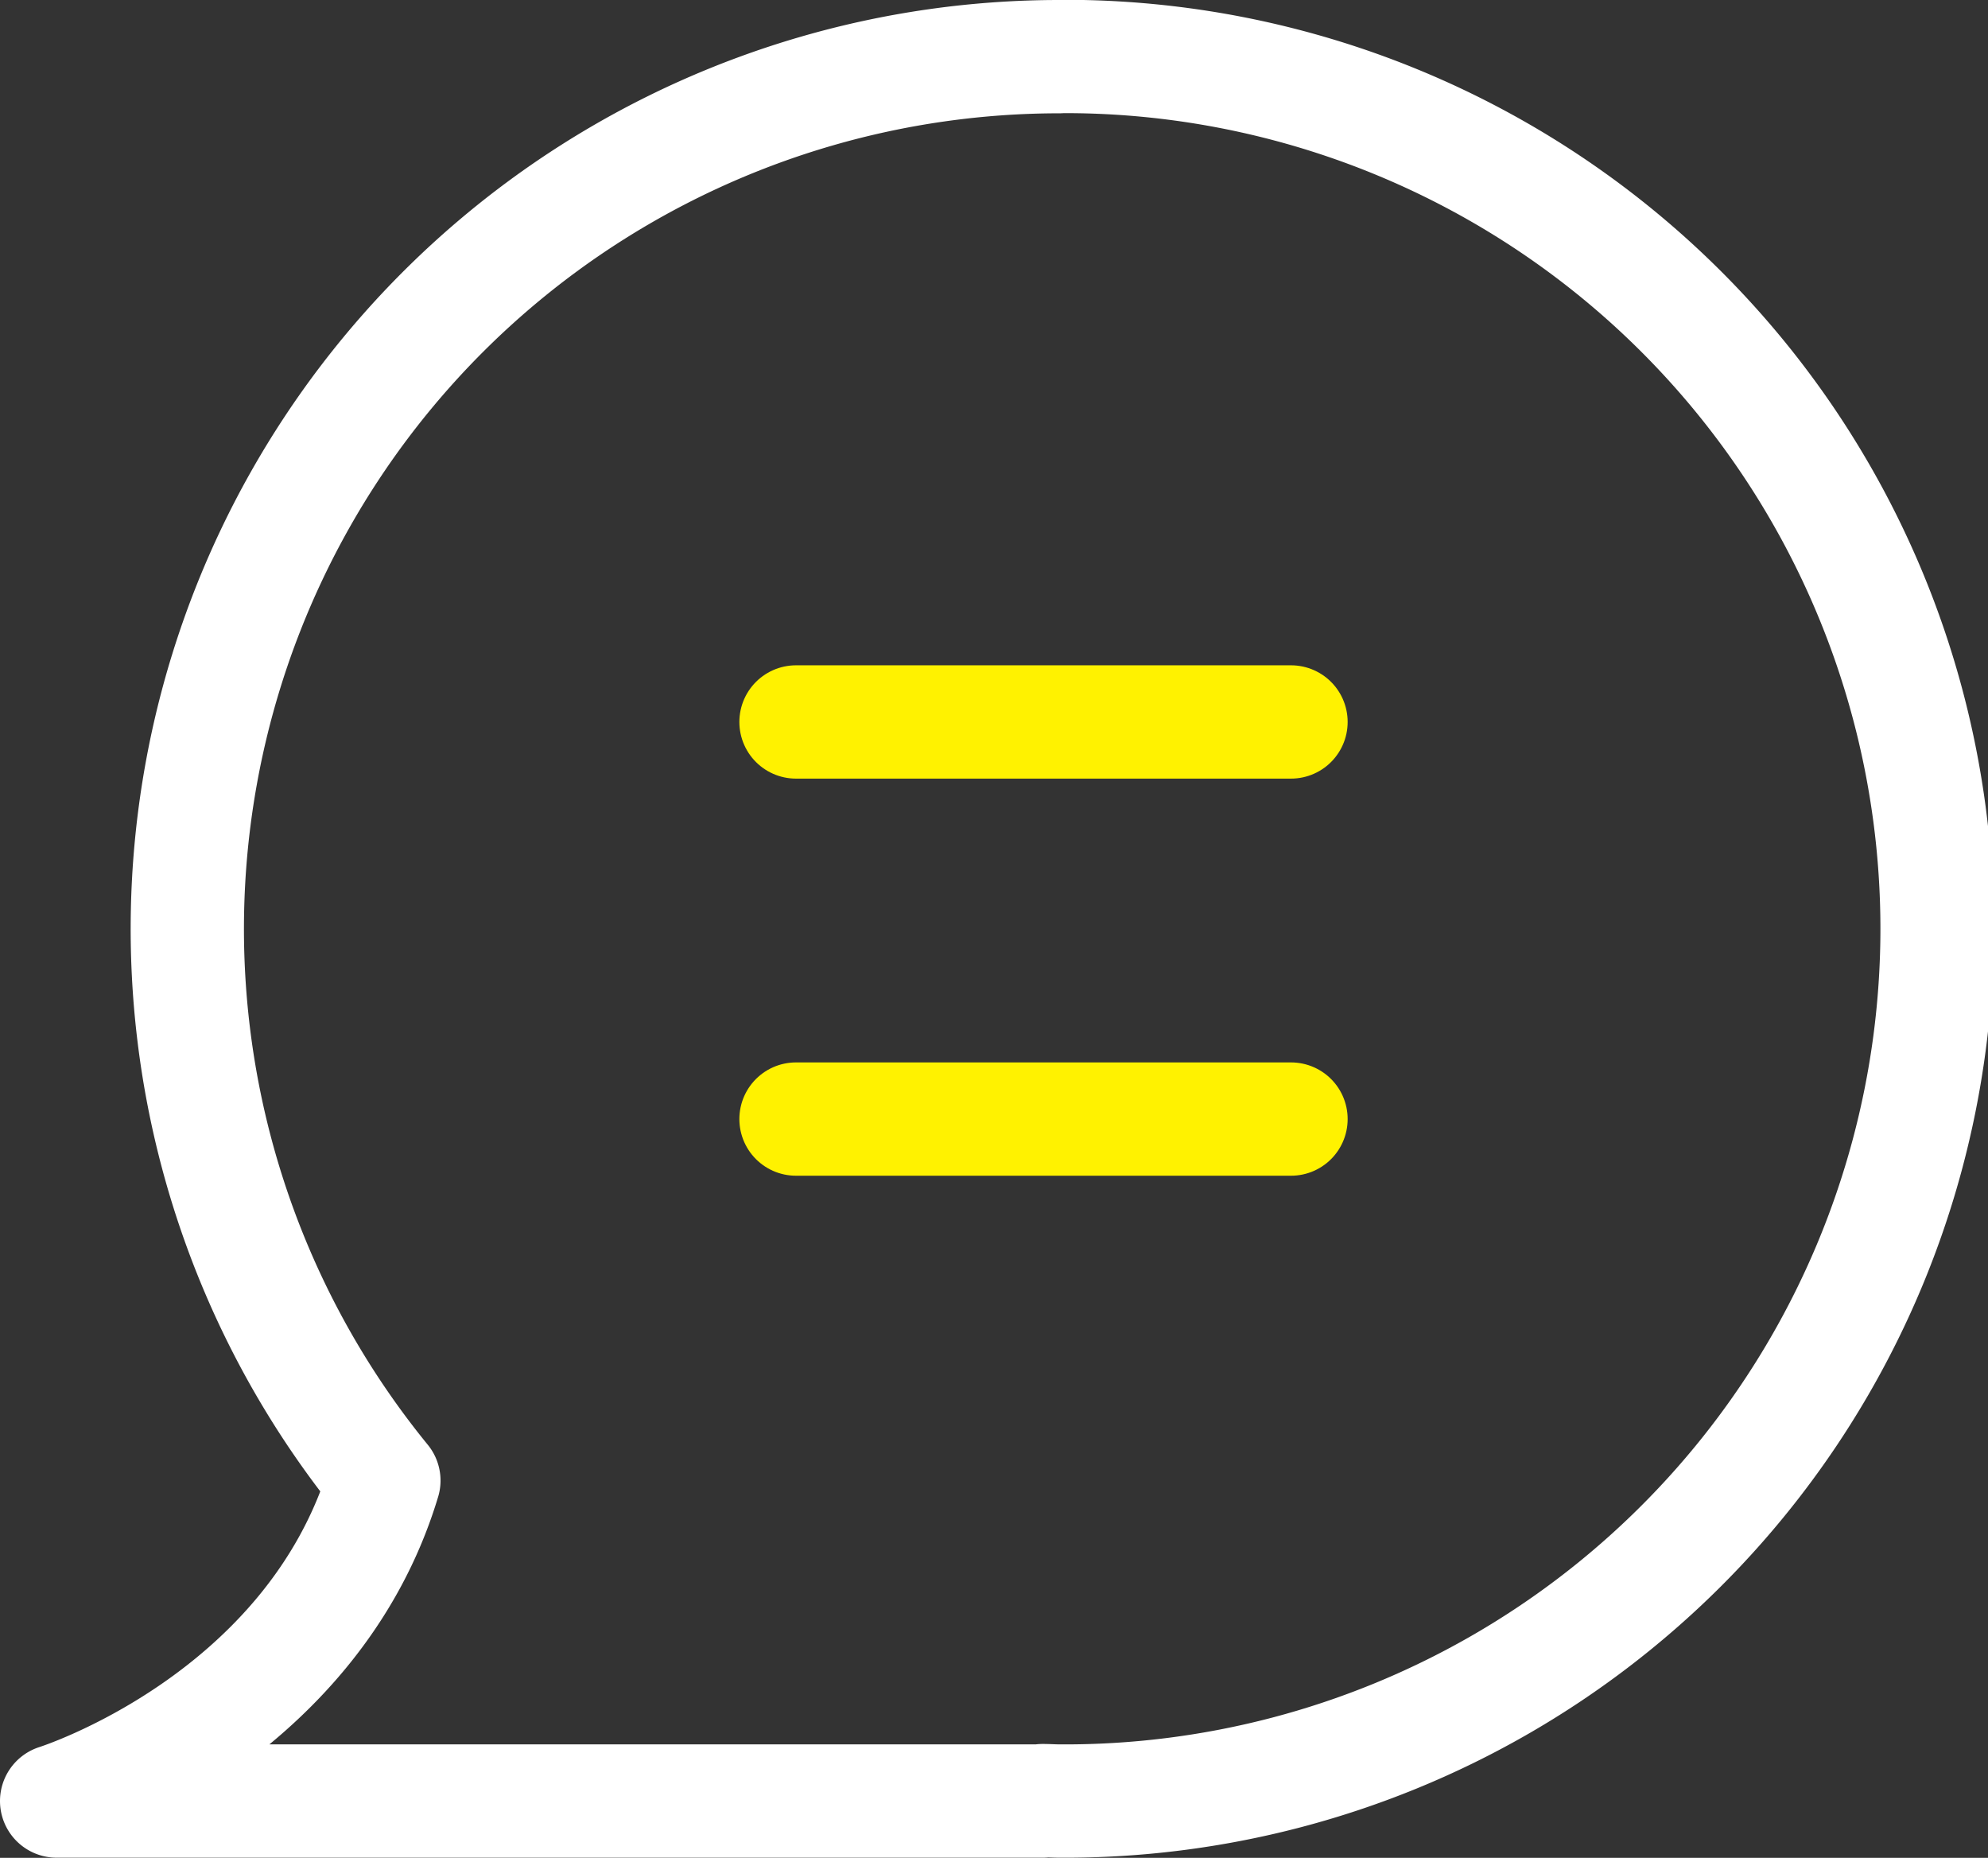 <svg xmlns="http://www.w3.org/2000/svg" width="52.647" height="49.189" viewBox="0 0 52.647 49.189">
  <rect x="0" y="0" width="52.647" height="49.189" fill="#333333" stroke="none"/>
  <g id="그룹_60" data-name="그룹 60" transform="translate(-976.76 -66.366)">
    <path id="패스_82" data-name="패스 82" d="M1004.811,67.866a23.094,23.094,0,0,0-17.885,37.7c-1.918,6.37-8.666,8.485-8.666,8.485h26.119l-.008-.011c.147,0,.294.011.44.011a23.095,23.095,0,1,0,0-46.189Z" fill="none" stroke="#fff" stroke-linejoin="round" stroke-width="3"/>
    <g id="그룹_59" data-name="그룹 59">
      <line id="선_27" data-name="선 27" x2="13.109" transform="translate(997.84 85.481)" fill="none" stroke="#fff200" stroke-linecap="round" stroke-linejoin="round" stroke-width="3"/>
      <line id="선_28" data-name="선 28" x2="13.109" transform="translate(997.84 95.995)" fill="none" stroke="#fff200" stroke-linecap="round" stroke-linejoin="round" stroke-width="3"/>
    </g>
  </g>
</svg>
